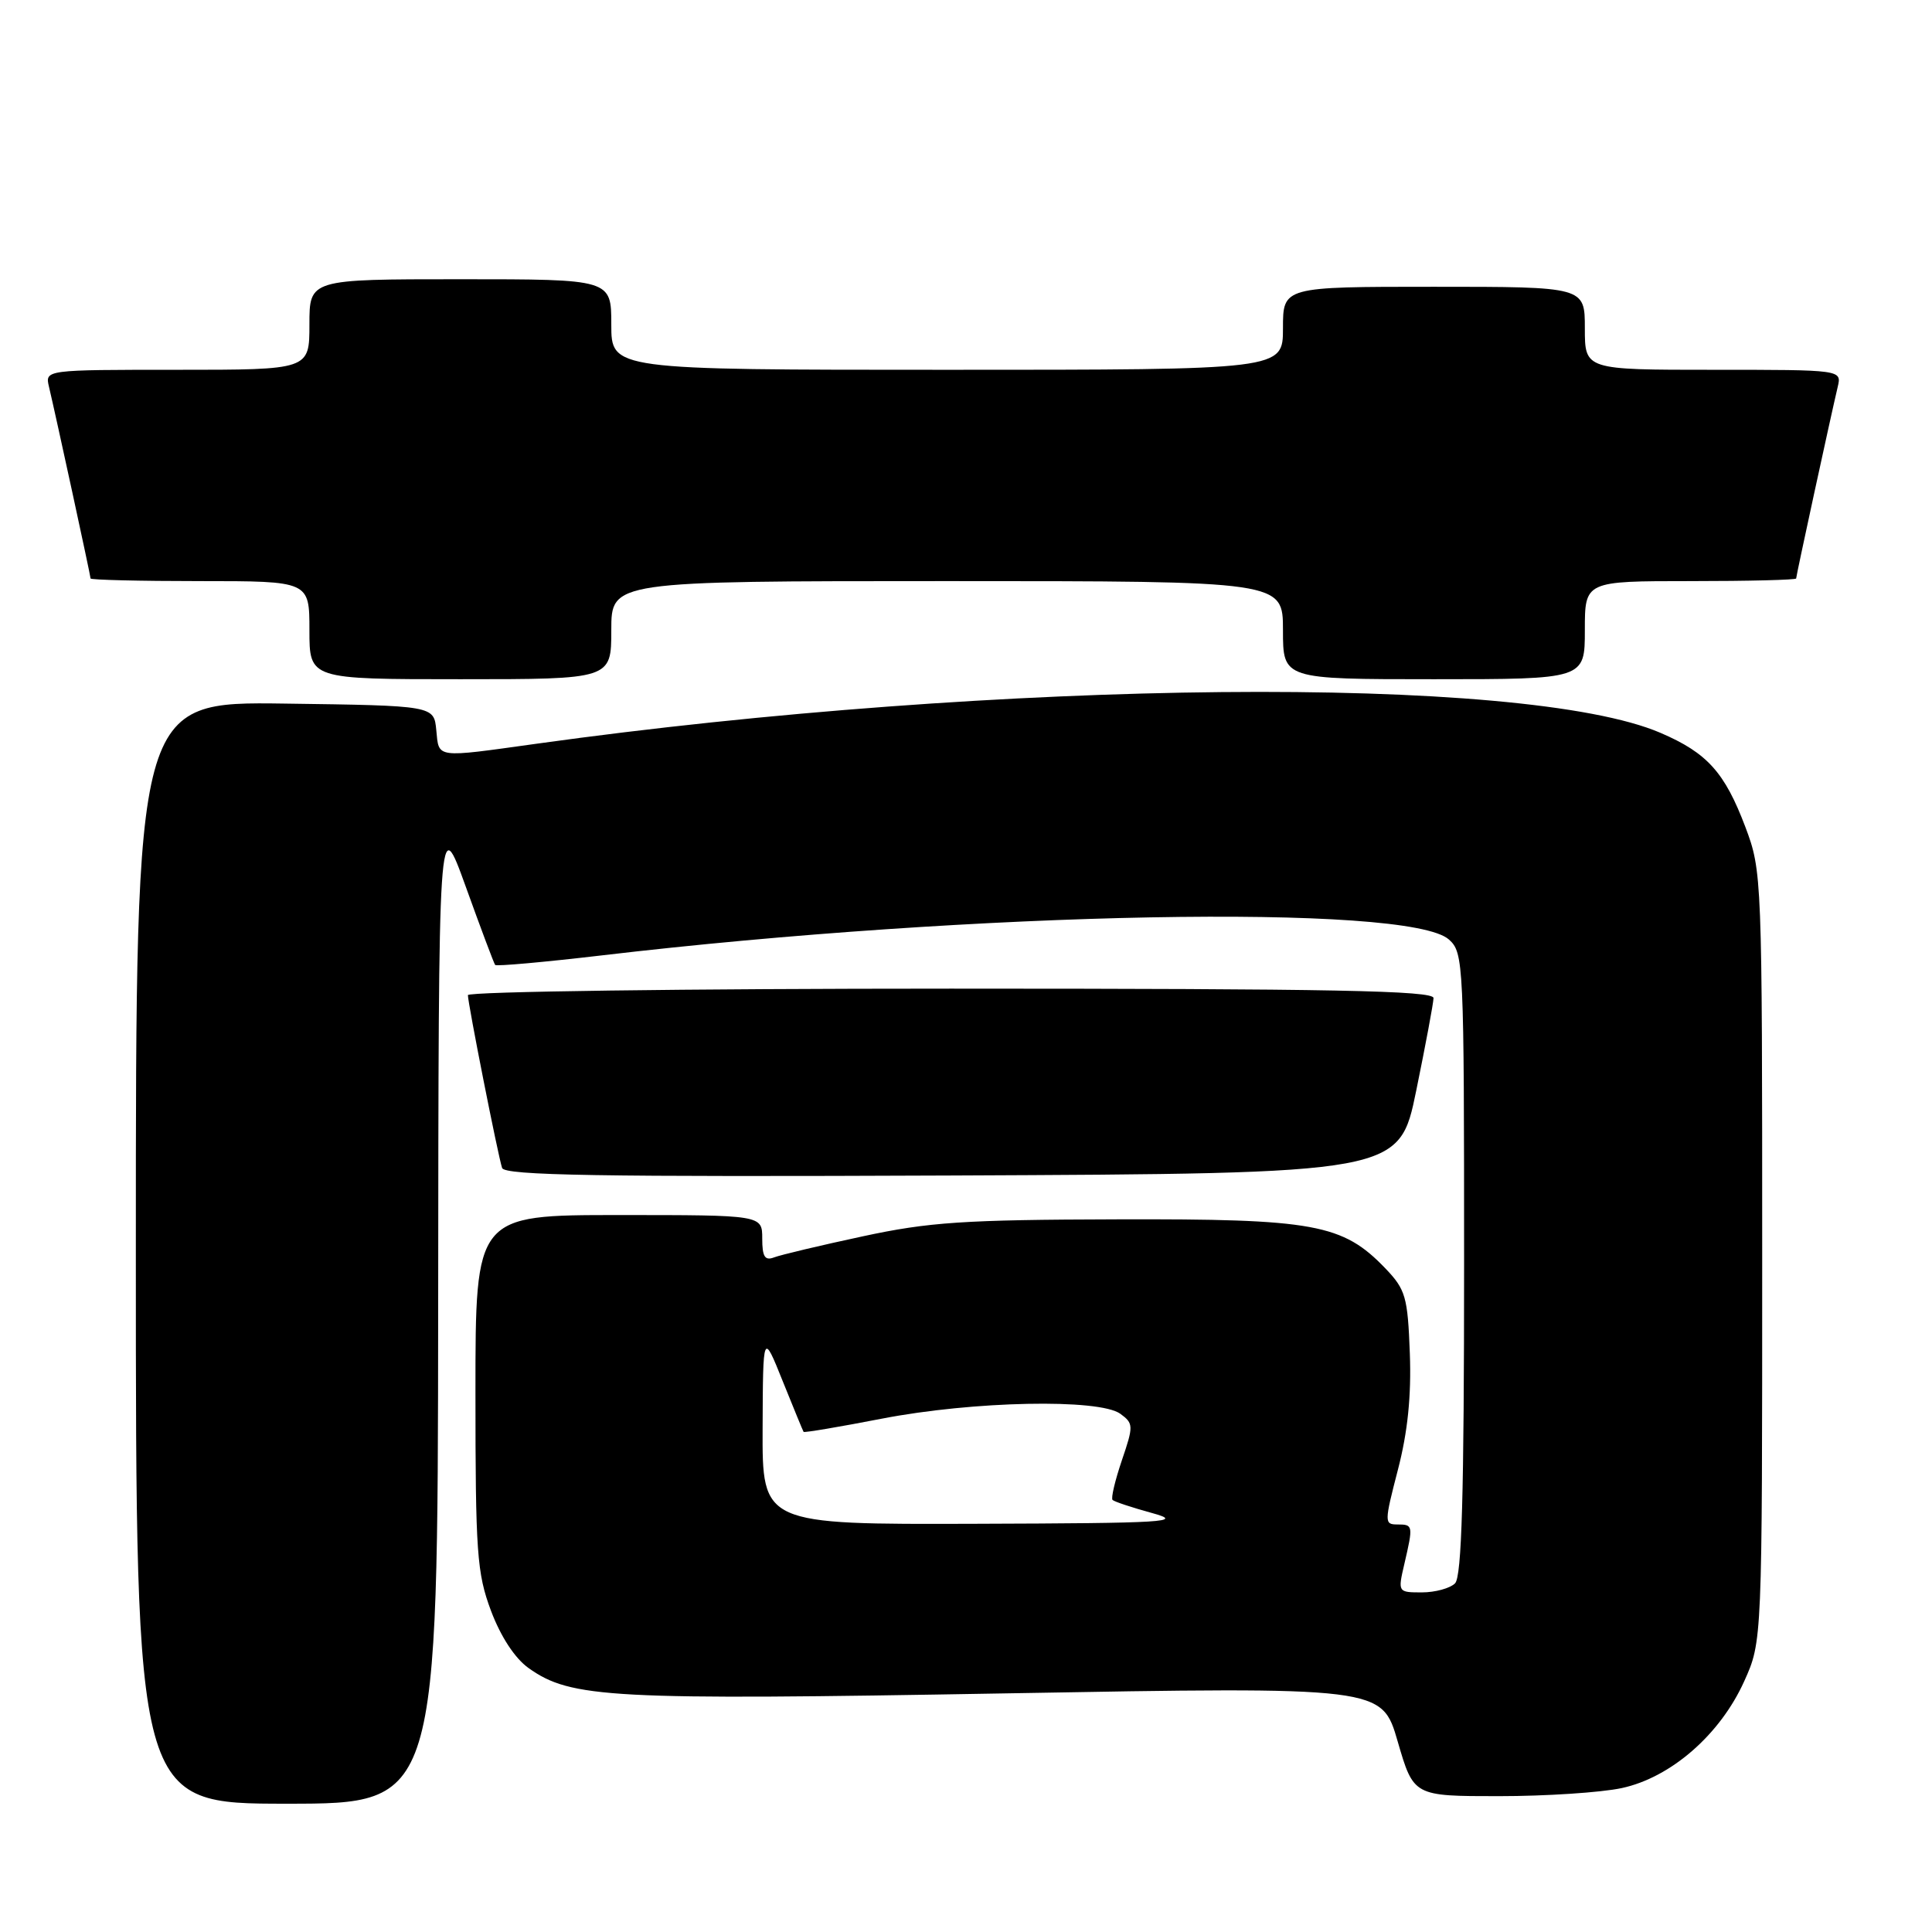 <?xml version="1.0" encoding="UTF-8" standalone="no"?>
<!DOCTYPE svg PUBLIC "-//W3C//DTD SVG 1.1//EN" "http://www.w3.org/Graphics/SVG/1.1/DTD/svg11.dtd" >
<svg xmlns="http://www.w3.org/2000/svg" xmlns:xlink="http://www.w3.org/1999/xlink" version="1.1" viewBox="0 0 256 256">
 <g >
 <path fill="currentColor"
d=" M 58.06 173.25 C 58.11 107.50 58.11 107.50 61.72 117.50 C 63.70 123.00 65.45 127.66 65.61 127.86 C 65.76 128.06 72.10 127.49 79.69 126.60 C 129.23 120.76 186.69 119.69 192.00 124.50 C 193.94 126.25 194.00 127.56 194.00 167.45 C 194.00 198.12 193.69 208.91 192.80 209.80 C 192.14 210.46 190.16 211.00 188.41 211.00 C 185.23 211.00 185.21 210.98 186.08 207.25 C 187.27 202.13 187.25 202.00 185.18 202.00 C 183.42 202.00 183.42 201.74 185.23 194.75 C 186.53 189.75 187.02 184.96 186.81 179.32 C 186.53 171.84 186.25 170.87 183.58 168.08 C 177.92 162.18 174.17 161.49 148.00 161.57 C 127.75 161.62 123.09 161.93 114.32 163.82 C 108.72 165.02 103.43 166.28 102.57 166.61 C 101.35 167.08 101.00 166.52 101.00 164.11 C 101.00 161.00 101.00 161.00 82.00 161.00 C 63.00 161.00 63.00 161.00 63.00 184.46 C 63.00 205.72 63.19 208.44 65.06 213.44 C 66.35 216.87 68.23 219.74 70.03 221.02 C 75.66 225.03 80.77 225.30 133.30 224.38 C 183.10 223.50 183.10 223.50 185.20 230.75 C 187.31 238.00 187.31 238.00 198.60 238.00 C 204.82 238.00 212.15 237.52 214.89 236.93 C 221.40 235.53 227.92 229.85 231.11 222.79 C 233.50 217.50 233.50 217.50 233.50 166.50 C 233.50 116.16 233.47 115.42 231.27 109.58 C 228.53 102.34 226.22 99.77 220.03 97.11 C 201.95 89.33 132.45 90.00 71.08 98.55 C 57.56 100.43 58.18 100.51 57.81 96.75 C 57.50 93.50 57.50 93.50 37.75 93.23 C 18.00 92.96 18.00 92.96 18.00 165.98 C 18.00 239.00 18.00 239.00 38.00 239.00 C 58.00 239.00 58.00 239.00 58.06 173.25 Z  M 187.66 144.50 C 188.90 138.45 189.93 132.94 189.95 132.25 C 189.99 131.26 176.56 131.00 126.00 131.00 C 90.80 131.00 62.00 131.39 62.00 131.86 C 62.00 132.97 65.98 153.10 66.53 154.76 C 66.86 155.75 79.29 155.96 126.18 155.76 C 185.41 155.50 185.41 155.50 187.66 144.50 Z  M 81.00 83.50 C 81.00 77.00 81.00 77.00 125.50 77.00 C 170.00 77.00 170.00 77.00 170.00 83.50 C 170.00 90.00 170.00 90.00 190.00 90.00 C 210.00 90.00 210.00 90.00 210.00 83.50 C 210.00 77.00 210.00 77.00 224.00 77.00 C 231.70 77.00 238.00 76.84 238.00 76.65 C 238.00 76.29 242.55 55.31 243.51 51.25 C 244.04 49.00 244.04 49.00 227.02 49.00 C 210.00 49.00 210.00 49.00 210.00 43.50 C 210.00 38.00 210.00 38.00 190.00 38.00 C 170.00 38.00 170.00 38.00 170.00 43.50 C 170.00 49.00 170.00 49.00 125.50 49.00 C 81.00 49.00 81.00 49.00 81.00 43.00 C 81.00 37.00 81.00 37.00 61.00 37.00 C 41.00 37.00 41.00 37.00 41.00 43.00 C 41.00 49.00 41.00 49.00 23.48 49.00 C 5.96 49.00 5.96 49.00 6.49 51.25 C 7.45 55.31 12.00 76.29 12.00 76.65 C 12.00 76.84 18.52 77.00 26.50 77.00 C 41.00 77.00 41.00 77.00 41.00 83.50 C 41.00 90.00 41.00 90.00 61.00 90.00 C 81.00 90.00 81.00 90.00 81.00 83.50 Z  M 101.05 189.25 C 101.10 176.50 101.10 176.50 103.71 183.00 C 105.15 186.57 106.39 189.60 106.48 189.73 C 106.56 189.86 111.23 189.07 116.85 187.98 C 128.93 185.64 145.66 185.30 148.46 187.34 C 150.20 188.62 150.21 188.93 148.65 193.51 C 147.75 196.17 147.19 198.52 147.42 198.75 C 147.65 198.98 150.01 199.76 152.67 200.49 C 157.00 201.68 154.60 201.83 129.25 201.91 C 101.00 202.00 101.00 202.00 101.05 189.25 Z "/>
</g>
</svg>